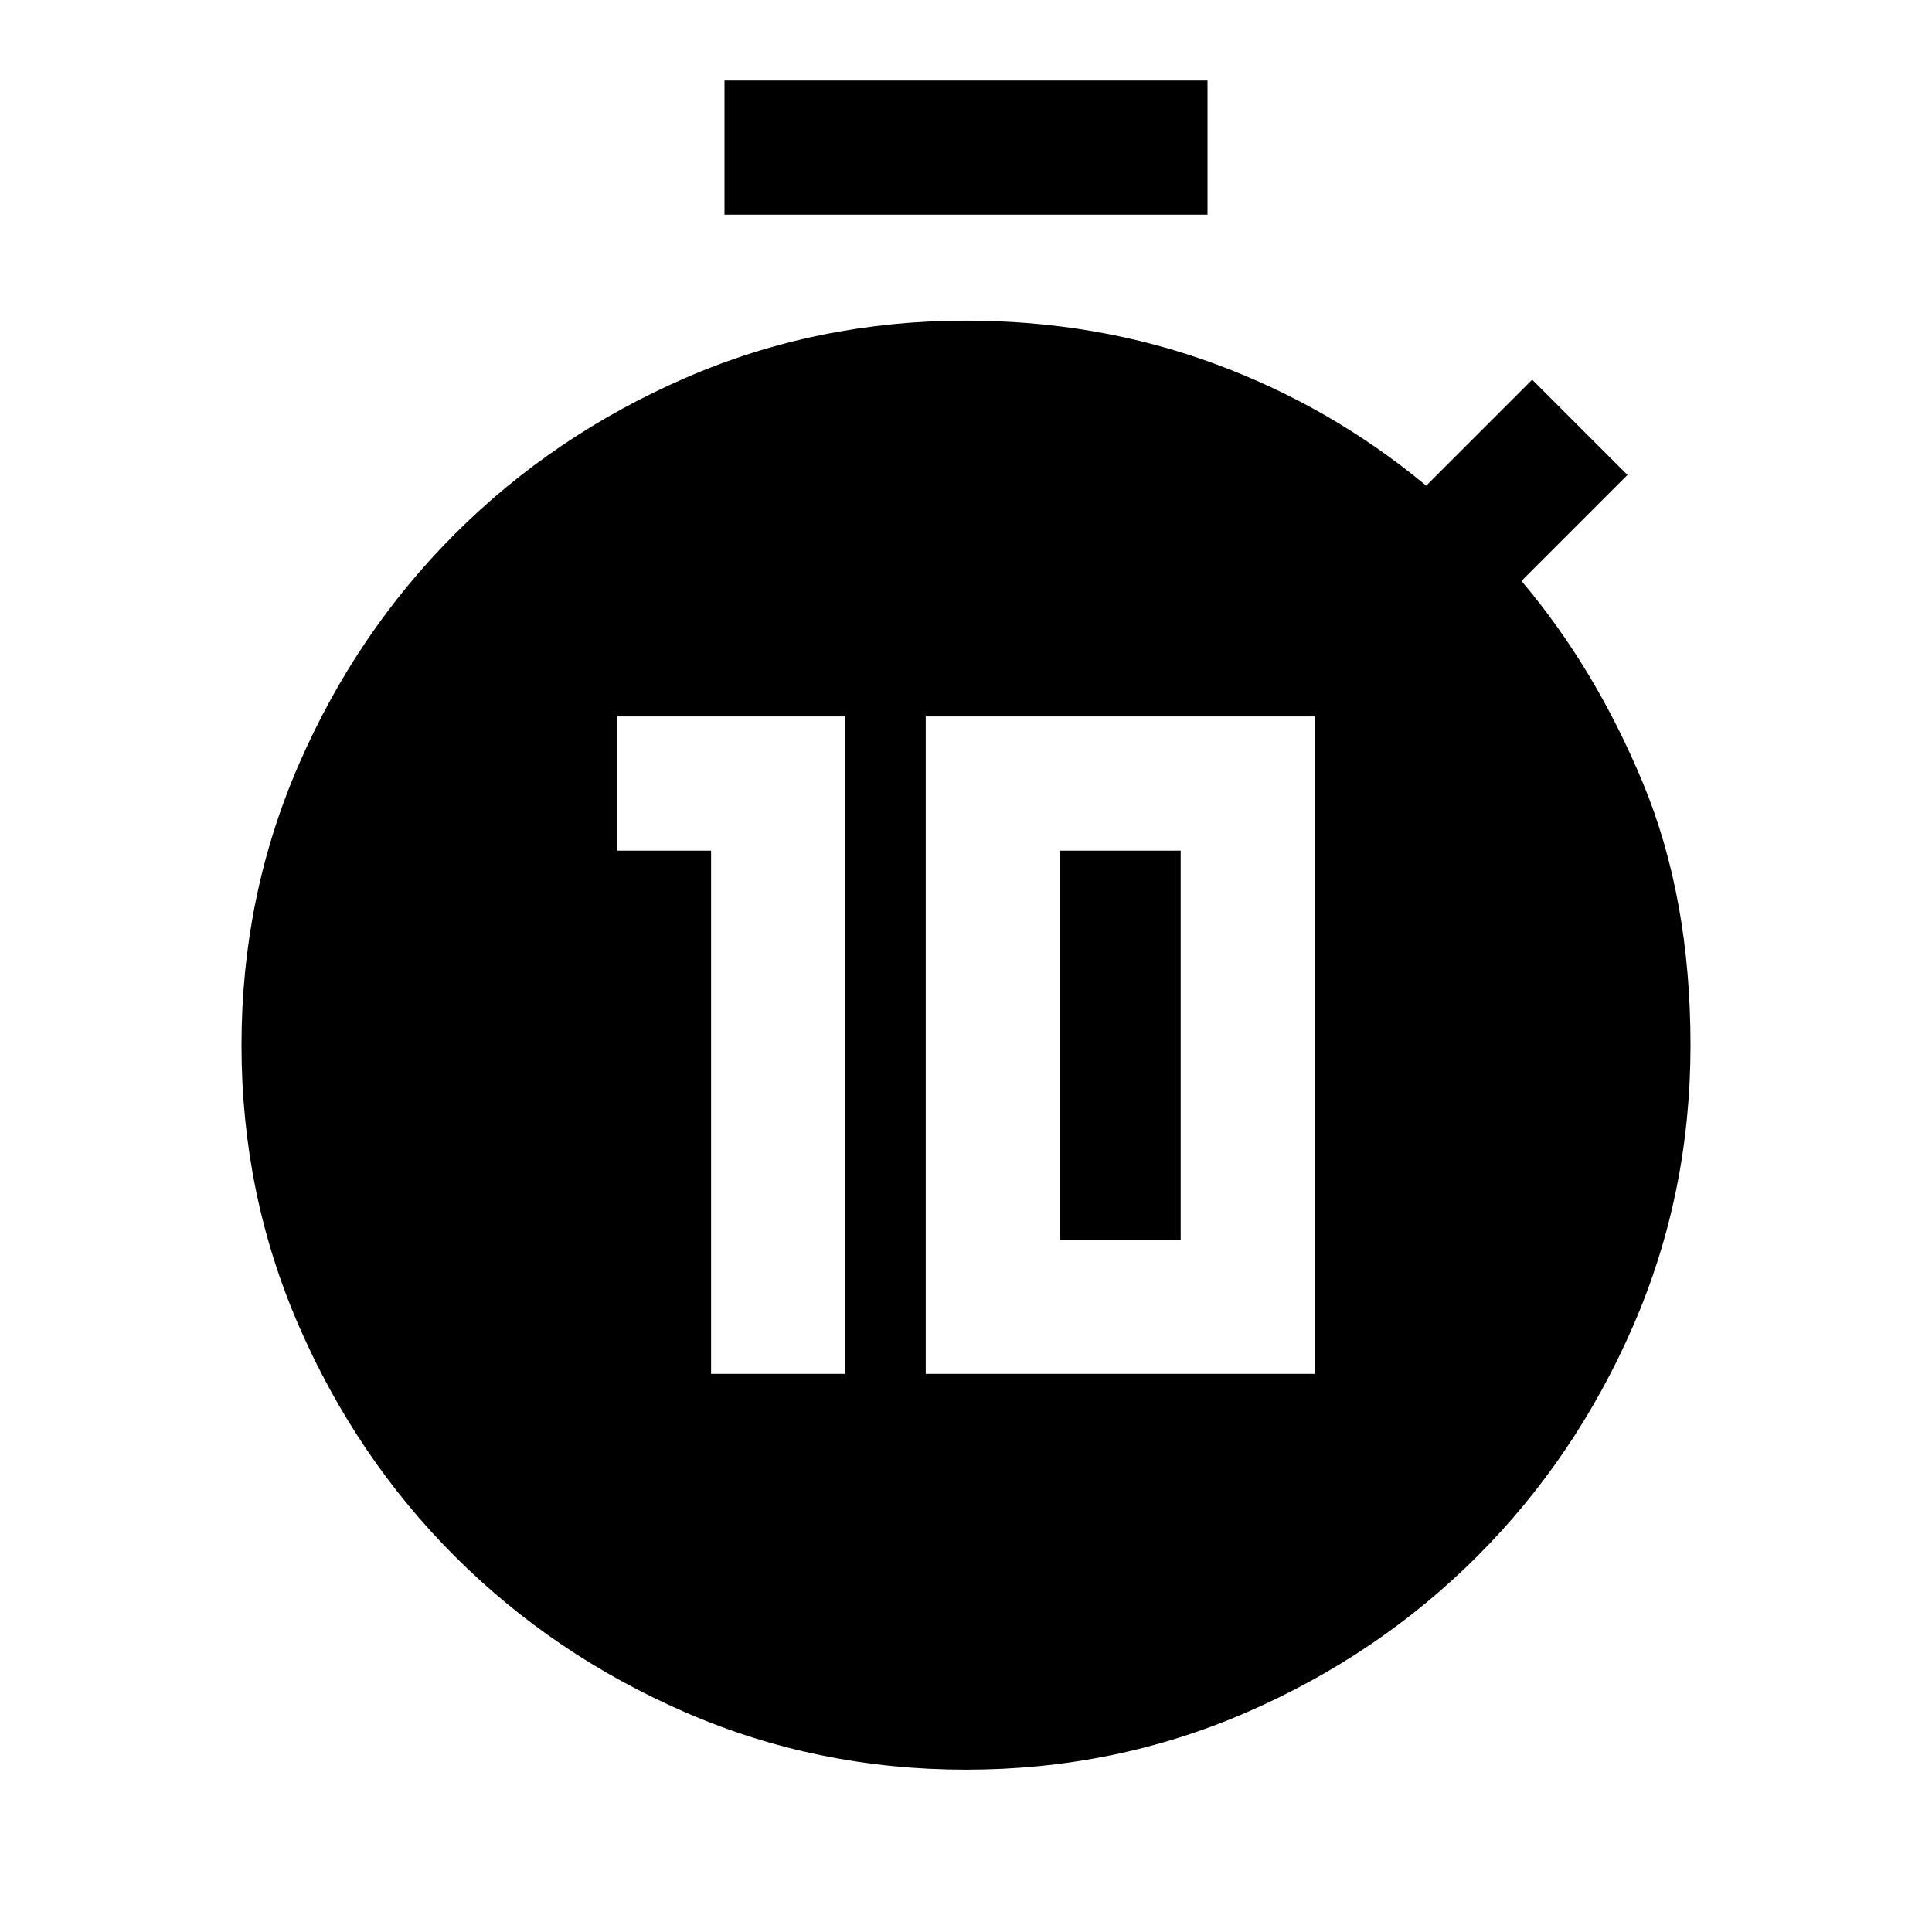 <svg xmlns="http://www.w3.org/2000/svg" height="40" viewBox="0 -960 960 960" width="40"><path d="M353.33-277.33H420V-604H306.67v66.67h46.66v260Zm106.67 0h193.33V-604H460v326.67ZM526.67-344v-193.33h60V-344h-60ZM360-853.33V-920h240v66.67H360ZM480-80.67q-74 0-139.5-28.5T226-186.67q-49-49-77.5-114.5T120-440.67q0-74 28.5-139.5t77.5-114.5q49-49 114.5-77.5t139.5-28.5q65.33 0 123.33 21.34 58 21.33 105.34 60.66l52.66-52.66L808.67-724 756-671.33Q792.67-628 816.33-571 840-514 840-440.67q0 74-28.5 139.5T734-186.67q-49 49-114.5 77.5T480-80.67Z"/></svg>